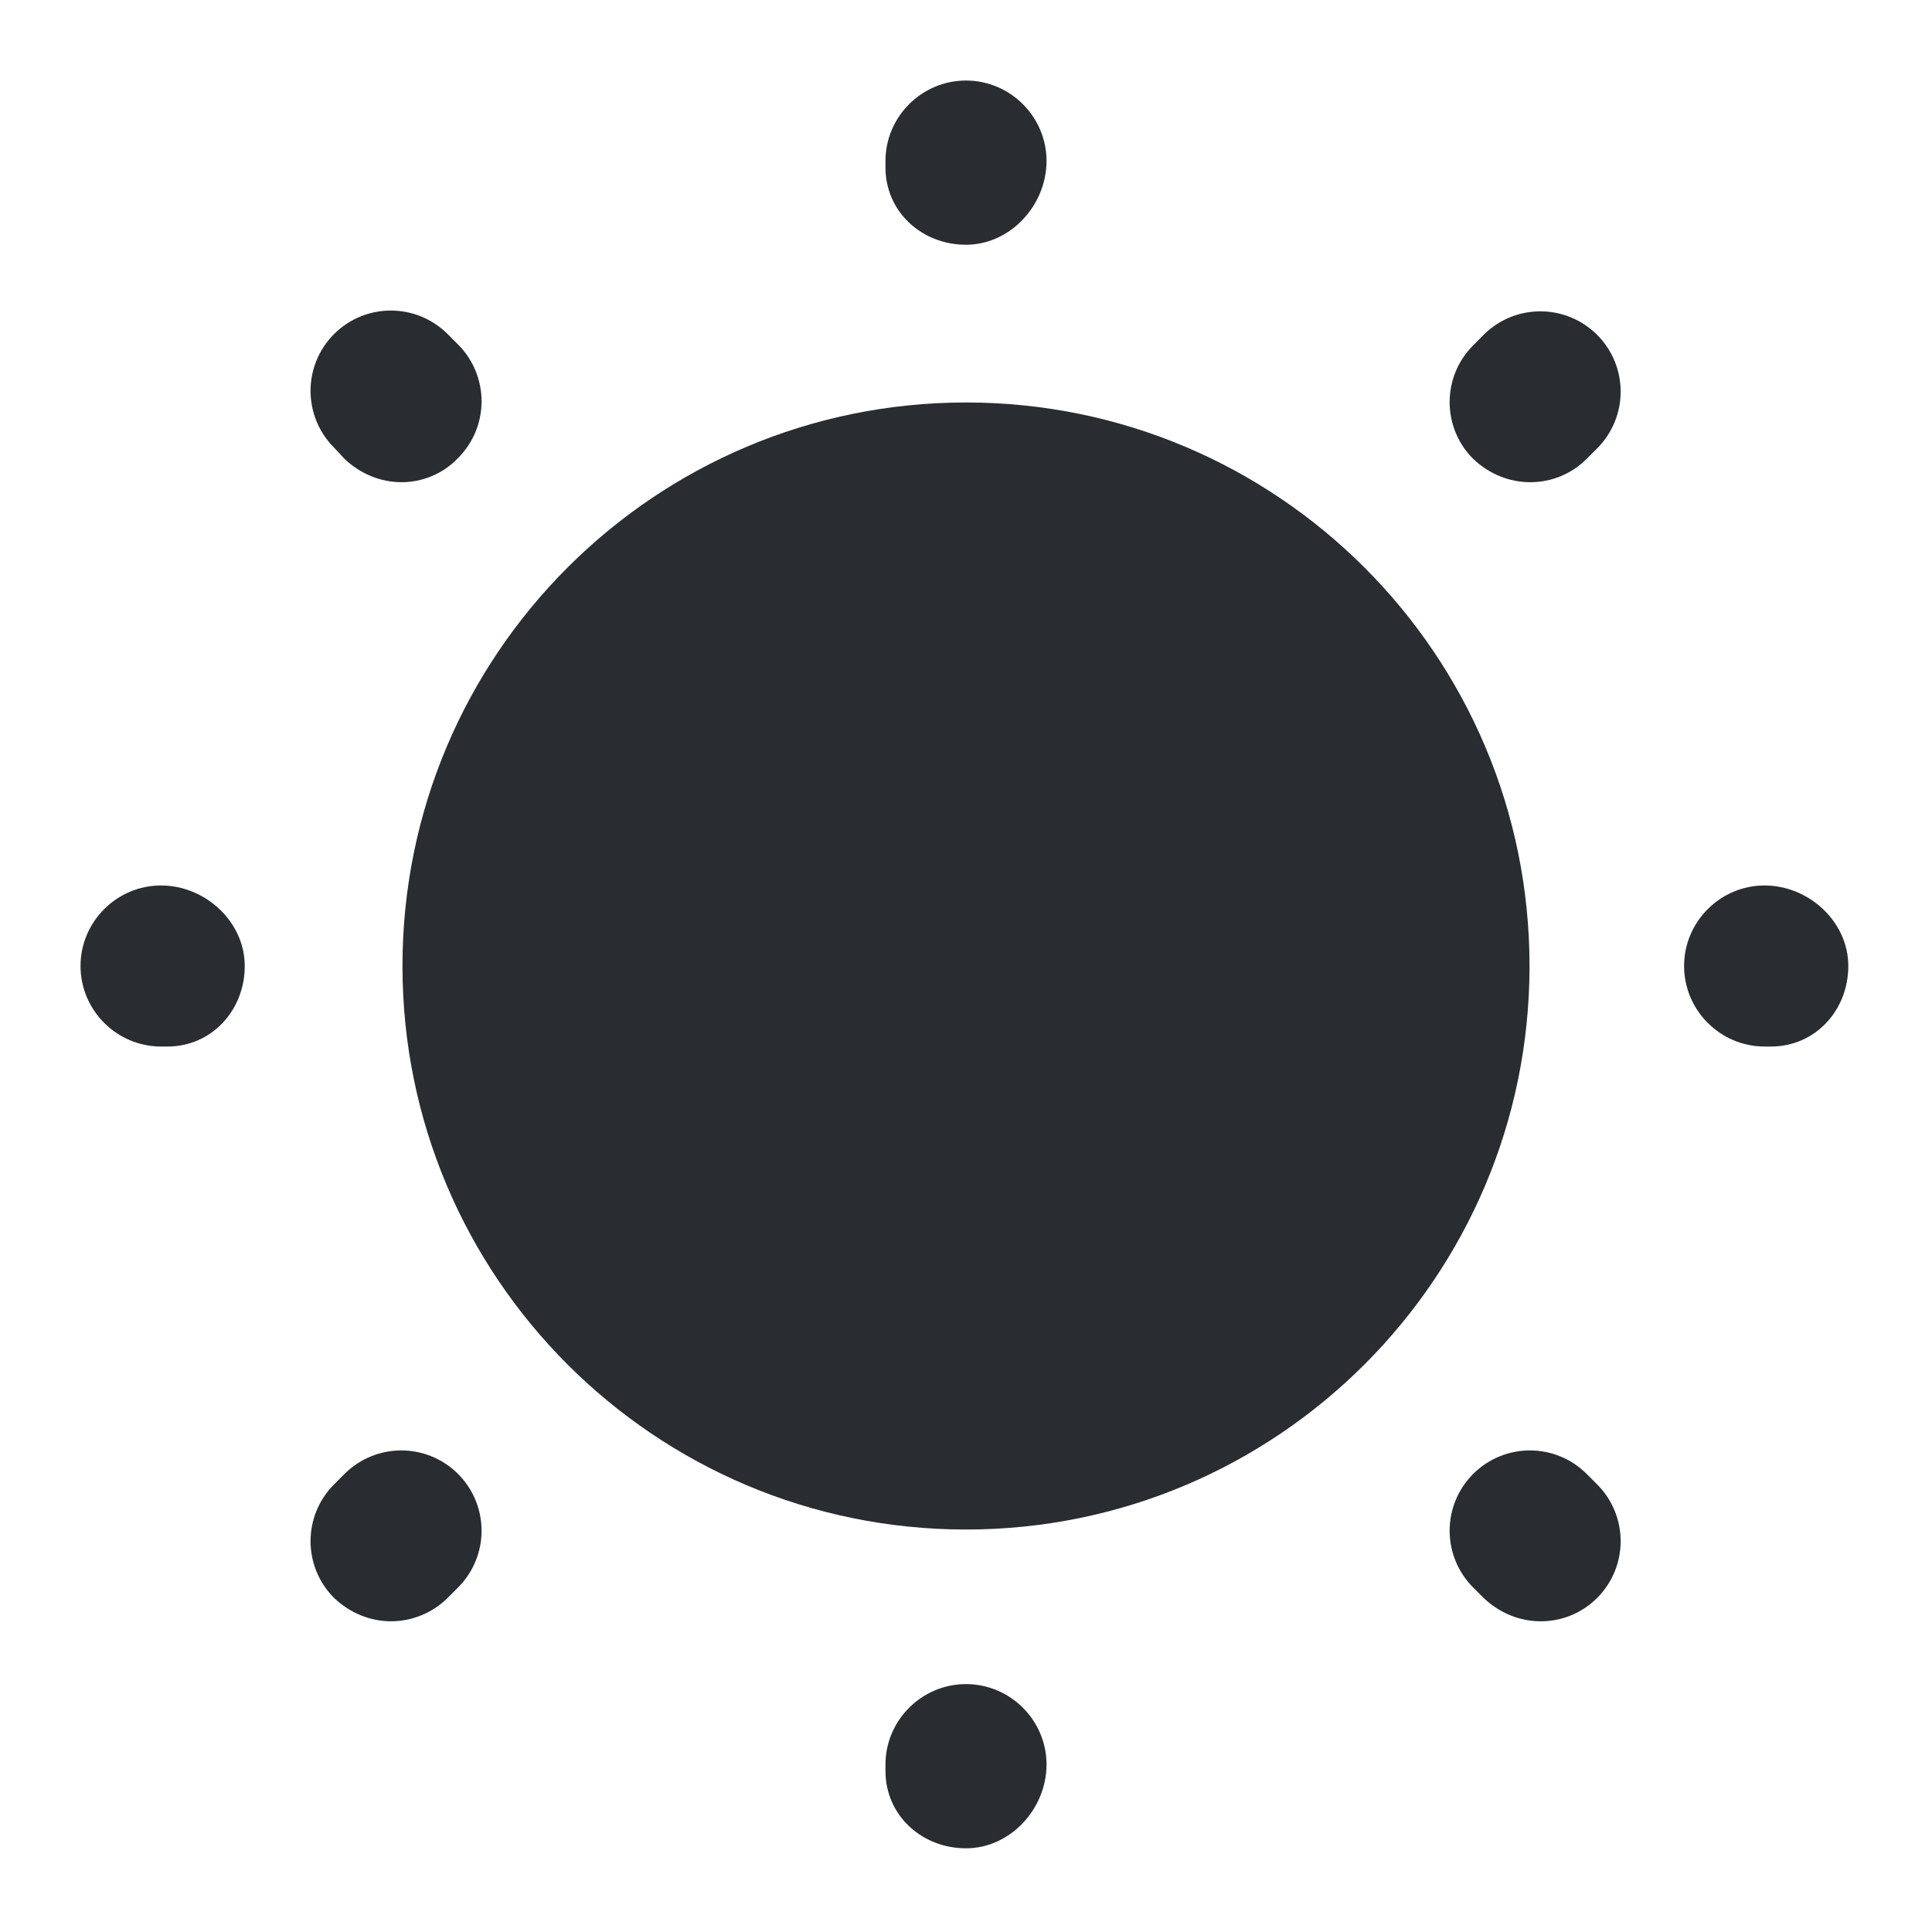 <svg width="22" height="22" viewBox="0 0 22 22" fill="none" xmlns="http://www.w3.org/2000/svg">
<path d="M11 17.417C14.544 17.417 17.417 14.544 17.417 11C17.417 7.456 14.544 4.583 11 4.583C7.456 4.583 4.583 7.456 4.583 11C4.583 14.544 7.456 17.417 11 17.417Z" fill="#292D32"/>
<path d="M11 21.047C10.496 21.047 10.083 20.671 10.083 20.167V20.093C10.083 19.589 10.496 19.177 11 19.177C11.504 19.177 11.917 19.589 11.917 20.093C11.917 20.598 11.504 21.047 11 21.047ZM17.545 18.462C17.307 18.462 17.078 18.37 16.894 18.196L16.775 18.077C16.418 17.719 16.418 17.142 16.775 16.784C17.133 16.427 17.71 16.427 18.068 16.784L18.187 16.903C18.544 17.261 18.544 17.838 18.187 18.196C18.013 18.37 17.783 18.462 17.545 18.462ZM4.455 18.462C4.217 18.462 3.988 18.37 3.804 18.196C3.447 17.838 3.447 17.261 3.804 16.903L3.923 16.784C4.281 16.427 4.858 16.427 5.216 16.784C5.573 17.142 5.573 17.719 5.216 18.077L5.097 18.196C4.923 18.37 4.684 18.462 4.455 18.462ZM20.167 11.917H20.093C19.589 11.917 19.177 11.504 19.177 11C19.177 10.496 19.589 10.083 20.093 10.083C20.598 10.083 21.047 10.496 21.047 11C21.047 11.504 20.671 11.917 20.167 11.917ZM1.907 11.917H1.833C1.329 11.917 0.917 11.504 0.917 11C0.917 10.496 1.329 10.083 1.833 10.083C2.338 10.083 2.787 10.496 2.787 11C2.787 11.504 2.411 11.917 1.907 11.917ZM17.426 5.491C17.188 5.491 16.958 5.399 16.775 5.225C16.418 4.868 16.418 4.29 16.775 3.933L16.894 3.813C17.252 3.456 17.829 3.456 18.187 3.813C18.544 4.171 18.544 4.748 18.187 5.106L18.068 5.225C17.893 5.399 17.664 5.491 17.426 5.491ZM4.574 5.491C4.336 5.491 4.107 5.399 3.923 5.225L3.804 5.097C3.447 4.739 3.447 4.162 3.804 3.804C4.162 3.447 4.739 3.447 5.097 3.804L5.216 3.923C5.573 4.281 5.573 4.858 5.216 5.216C5.042 5.399 4.803 5.491 4.574 5.491ZM11 2.787C10.496 2.787 10.083 2.411 10.083 1.907V1.833C10.083 1.329 10.496 0.917 11 0.917C11.504 0.917 11.917 1.329 11.917 1.833C11.917 2.338 11.504 2.787 11 2.787Z" fill="#292D32"/>
</svg>
